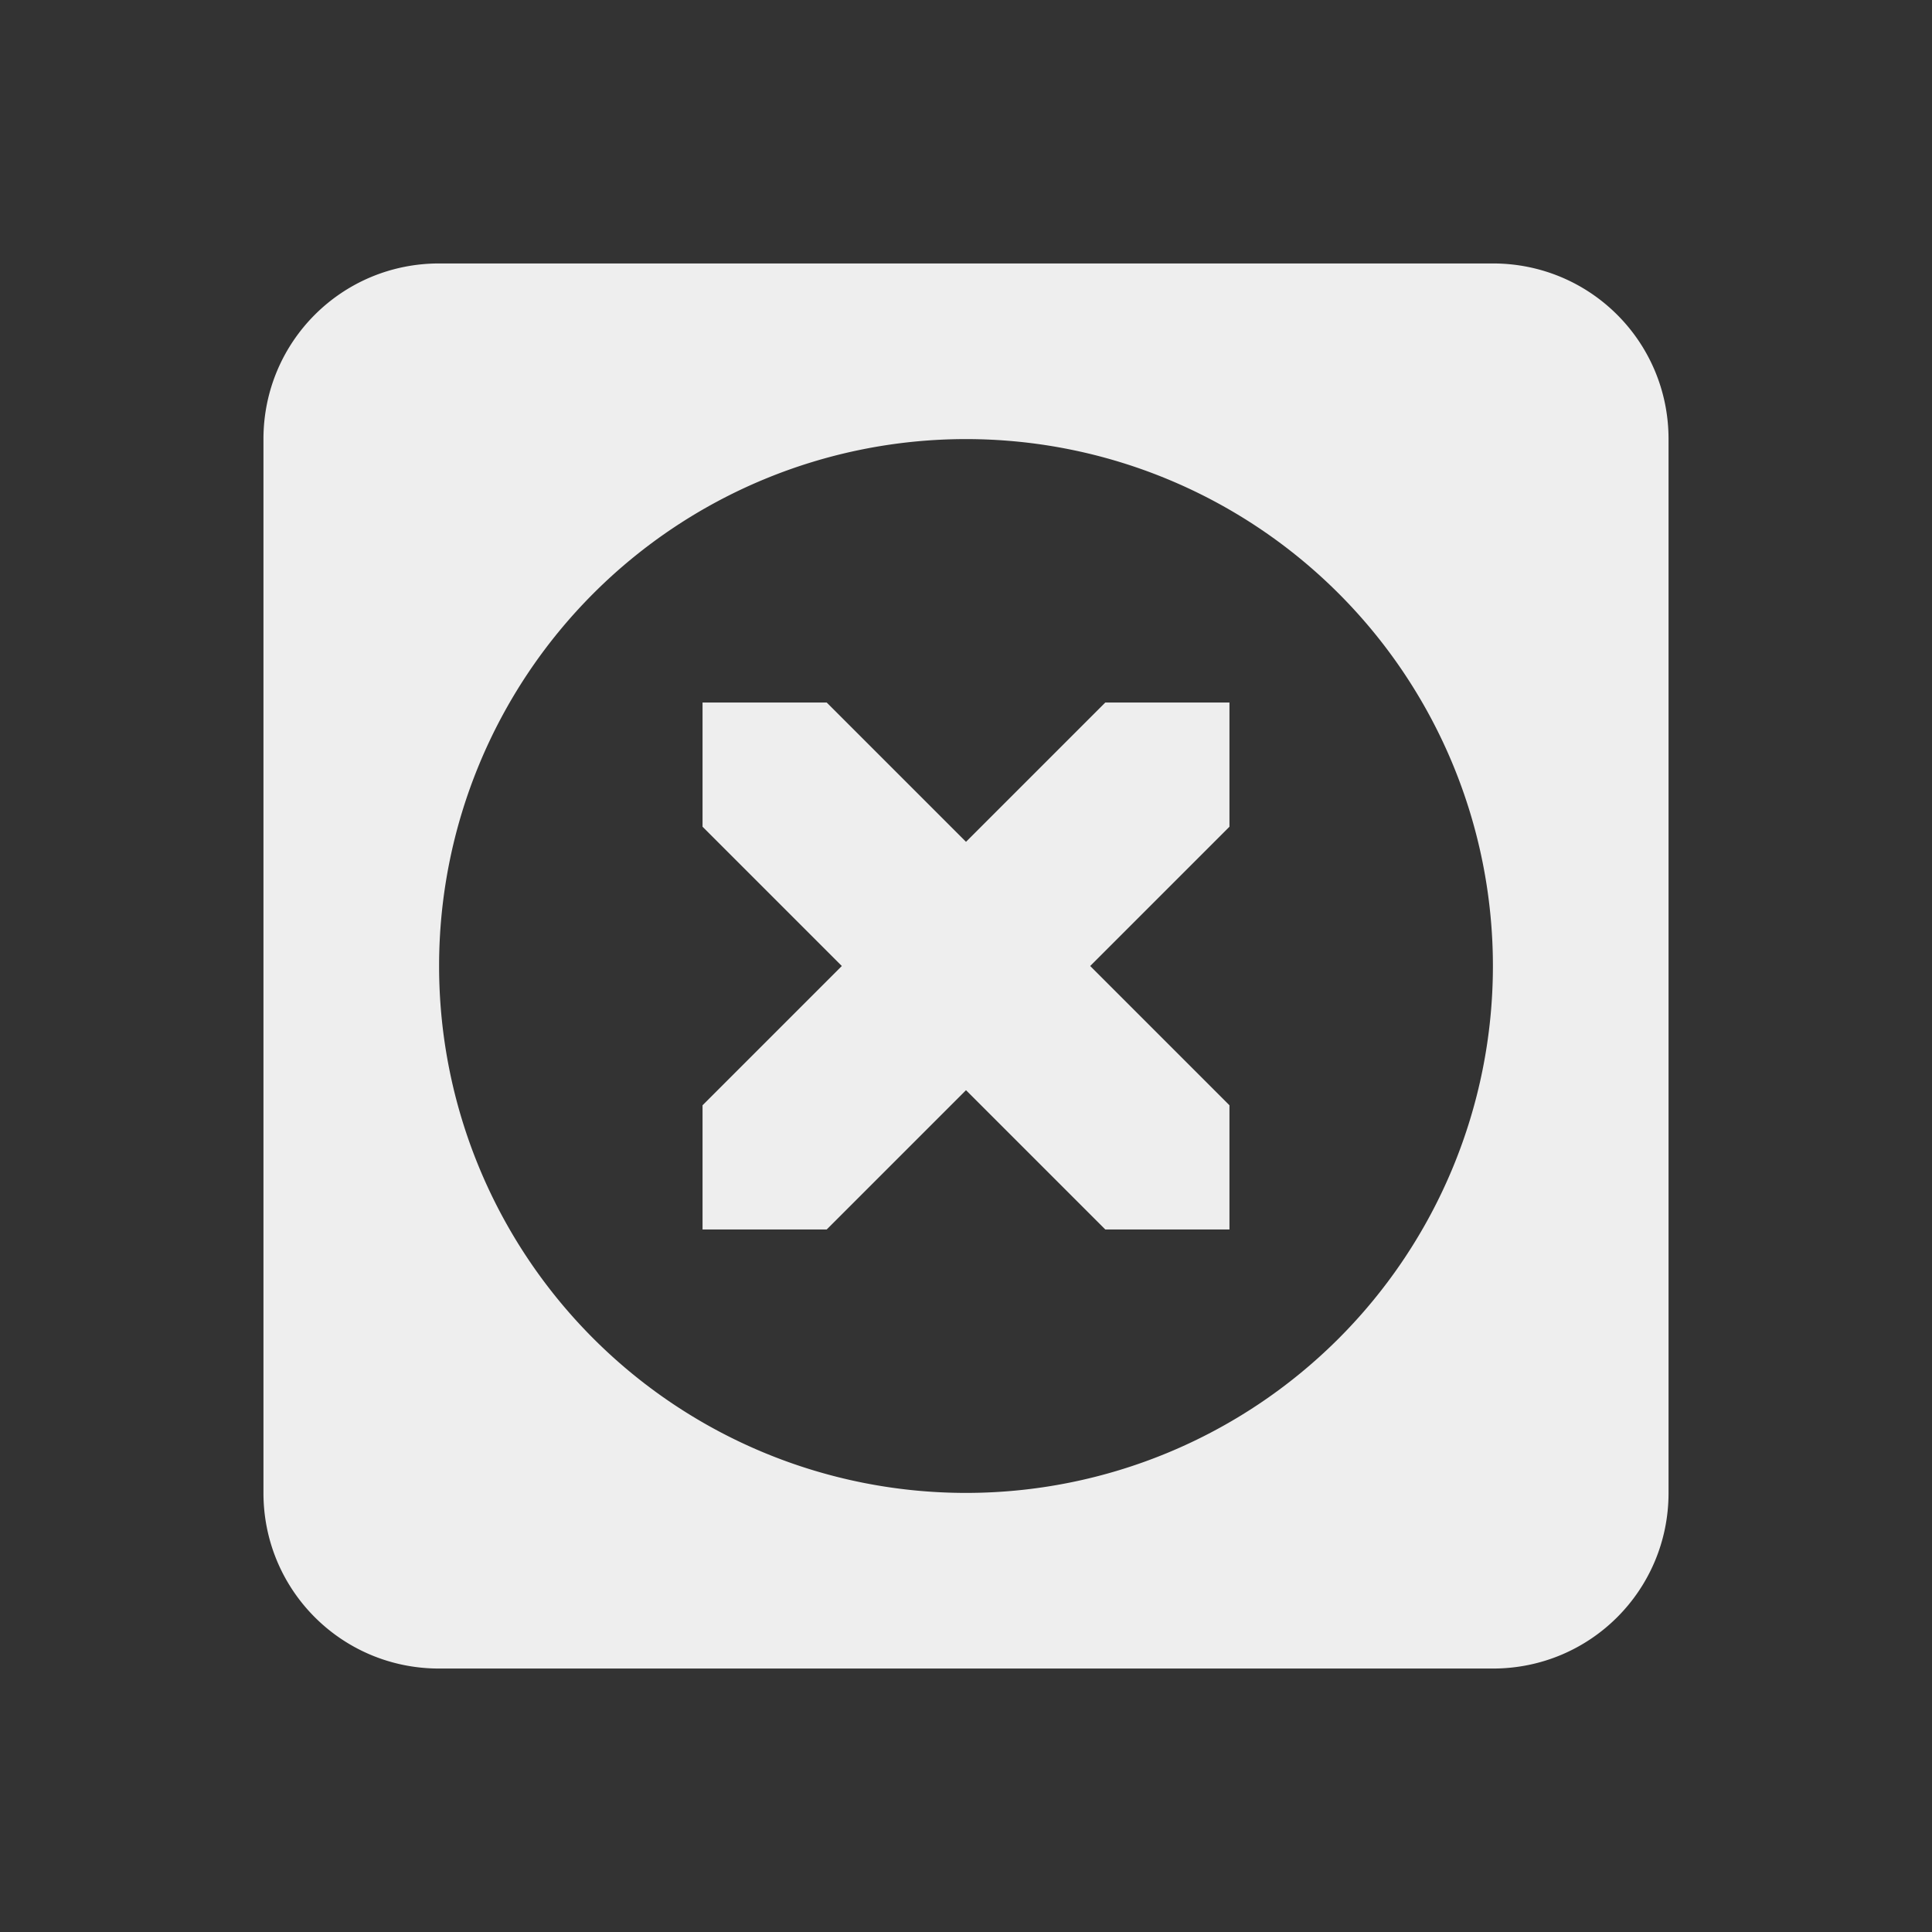 <svg xmlns="http://www.w3.org/2000/svg" width="22" height="22" version="1.1">
 <rect width="100%" height="100%" fill="#333333" stroke="none"/>
 <defs>
  <style id="current-color-scheme" type="text/css">
   .ColorScheme-Text { color:#eeeeee; } .ColorScheme-Highlight { color:#4285f4; }
  </style>
 </defs>
 <path style="fill:currentColor" class="ColorScheme-Text" d="M 5 3 C 3.892 3 3 3.892 3 5 L 3 17 C 3 18.108 3.892 19 5 19 L 17 19 C 18.108 19 19 18.108 19 17 L 19 5 C 19 3.892 18.108 3 17 3 L 5 3 z M 11 5 A 6 6 0 0 1 17 11 A 6 6 0 0 1 11 17 A 6 6 0 0 1 5 11 A 6 6 0 0 1 11 5 z"/>
 <path style="fill:currentColor" class="ColorScheme-Text" d="M 8,8 V 9.414 L 9.586,11 8,12.586 V 14 H 9.414 L 11,12.414 12.586,14 H 14 V 12.586 L 12.414,11 14,9.414 V 8 H 12.586 L 11,9.586 9.414,8 Z"/>
</svg>
